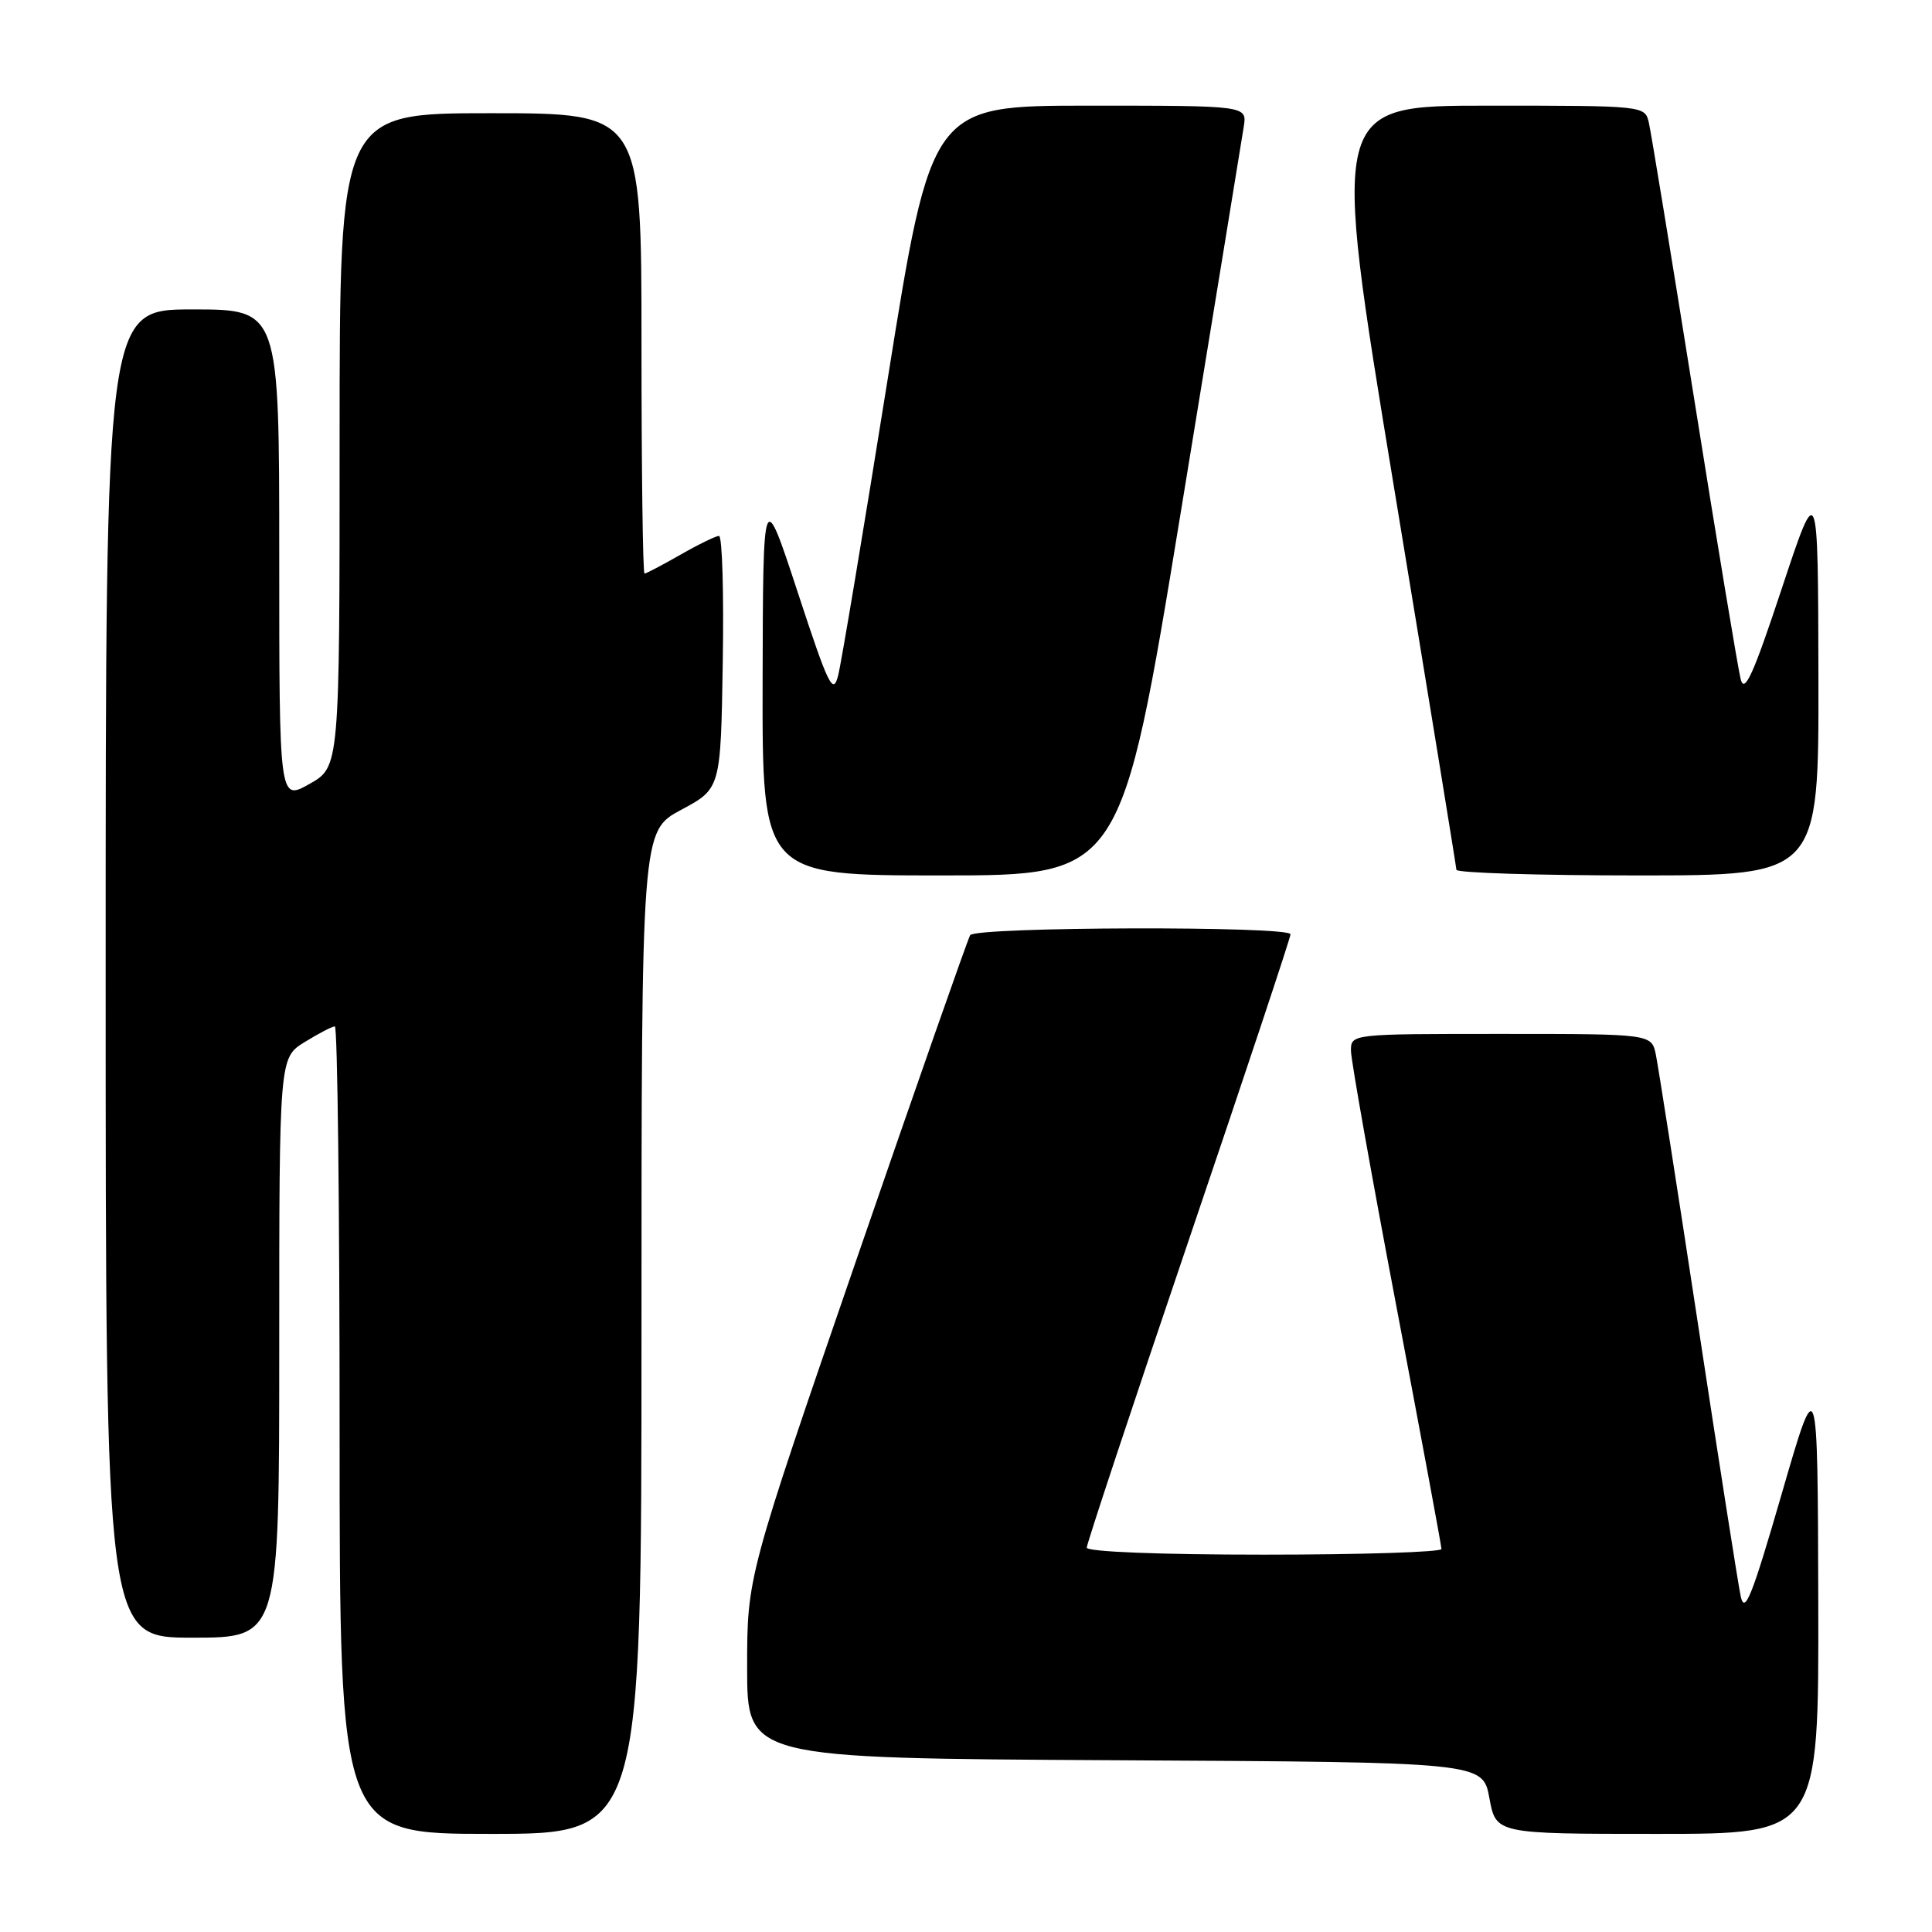 <?xml version="1.0" encoding="UTF-8" standalone="no"?>
<!DOCTYPE svg PUBLIC "-//W3C//DTD SVG 1.1//EN" "http://www.w3.org/Graphics/SVG/1.1/DTD/svg11.dtd" >
<svg xmlns="http://www.w3.org/2000/svg" xmlns:xlink="http://www.w3.org/1999/xlink" version="1.1" viewBox="0 0 256 256">
 <g >
 <path fill="currentColor"
d=" M 85.00 176.56 C 85.00 110.13 85.00 110.13 90.25 107.31 C 95.50 104.50 95.50 104.50 95.77 87.75 C 95.92 78.54 95.70 71.01 95.27 71.01 C 94.85 71.02 92.54 72.14 90.15 73.51 C 87.75 74.88 85.62 76.00 85.40 76.00 C 85.18 76.00 85.00 62.27 85.00 45.50 C 85.00 15.00 85.00 15.00 65.00 15.00 C 45.00 15.00 45.00 15.00 45.00 58.32 C 45.00 101.63 45.00 101.63 41.00 103.88 C 37.00 106.13 37.00 106.13 37.00 73.56 C 37.00 41.00 37.00 41.00 25.50 41.00 C 14.00 41.00 14.00 41.00 14.00 129.00 C 14.00 217.00 14.00 217.00 25.50 217.00 C 37.00 217.00 37.00 217.00 37.00 178.58 C 37.00 140.16 37.00 140.16 40.37 138.08 C 42.22 136.94 44.02 136.00 44.37 136.00 C 44.72 136.00 45.00 160.07 45.00 189.50 C 45.00 243.00 45.00 243.00 65.00 243.00 C 85.00 243.00 85.00 243.00 85.00 176.56 Z  M 240.93 212.25 C 240.85 181.50 240.85 181.50 236.07 198.00 C 232.12 211.61 231.18 213.97 230.65 211.50 C 230.30 209.85 227.76 193.65 225.00 175.50 C 222.24 157.35 219.72 141.26 219.41 139.75 C 218.84 137.00 218.84 137.00 198.92 137.00 C 179.00 137.00 179.00 137.00 179.01 139.25 C 179.02 140.49 181.72 155.68 185.01 173.00 C 188.30 190.32 191.00 204.84 191.00 205.25 C 191.00 205.66 180.43 206.00 167.50 206.00 C 153.75 206.00 144.00 205.62 144.00 205.07 C 144.00 204.56 150.07 186.25 157.50 164.37 C 164.93 142.49 171.00 124.24 171.00 123.80 C 171.00 122.68 129.25 122.79 128.55 123.92 C 128.24 124.42 121.46 143.76 113.49 166.89 C 99.00 208.94 99.00 208.94 99.00 220.96 C 99.00 232.98 99.00 232.98 147.74 233.24 C 196.48 233.50 196.48 233.50 197.35 238.25 C 198.22 243.00 198.22 243.00 219.61 243.00 C 241.00 243.00 241.00 243.00 240.93 212.25 Z  M 156.48 67.75 C 160.83 41.21 164.57 18.26 164.81 16.75 C 165.23 14.00 165.23 14.00 144.32 14.00 C 123.42 14.00 123.42 14.00 117.62 50.25 C 114.43 70.19 111.48 87.85 111.06 89.50 C 110.39 92.16 109.78 90.91 105.71 78.50 C 101.11 64.50 101.11 64.50 101.05 90.25 C 101.00 116.00 101.00 116.00 124.78 116.00 C 148.57 116.00 148.57 116.00 156.48 67.75 Z  M 240.95 89.75 C 240.90 63.50 240.90 63.50 236.09 78.00 C 232.31 89.42 231.15 91.97 230.65 90.00 C 230.30 88.62 227.53 71.97 224.51 53.00 C 221.48 34.02 218.77 17.49 218.48 16.25 C 217.96 14.01 217.91 14.00 197.17 14.00 C 176.38 14.00 176.38 14.00 184.66 64.25 C 189.22 91.89 192.96 114.84 192.98 115.25 C 192.99 115.66 203.80 116.00 217.00 116.00 C 241.00 116.00 241.00 116.00 240.95 89.75 Z "/>
</g>
</svg>